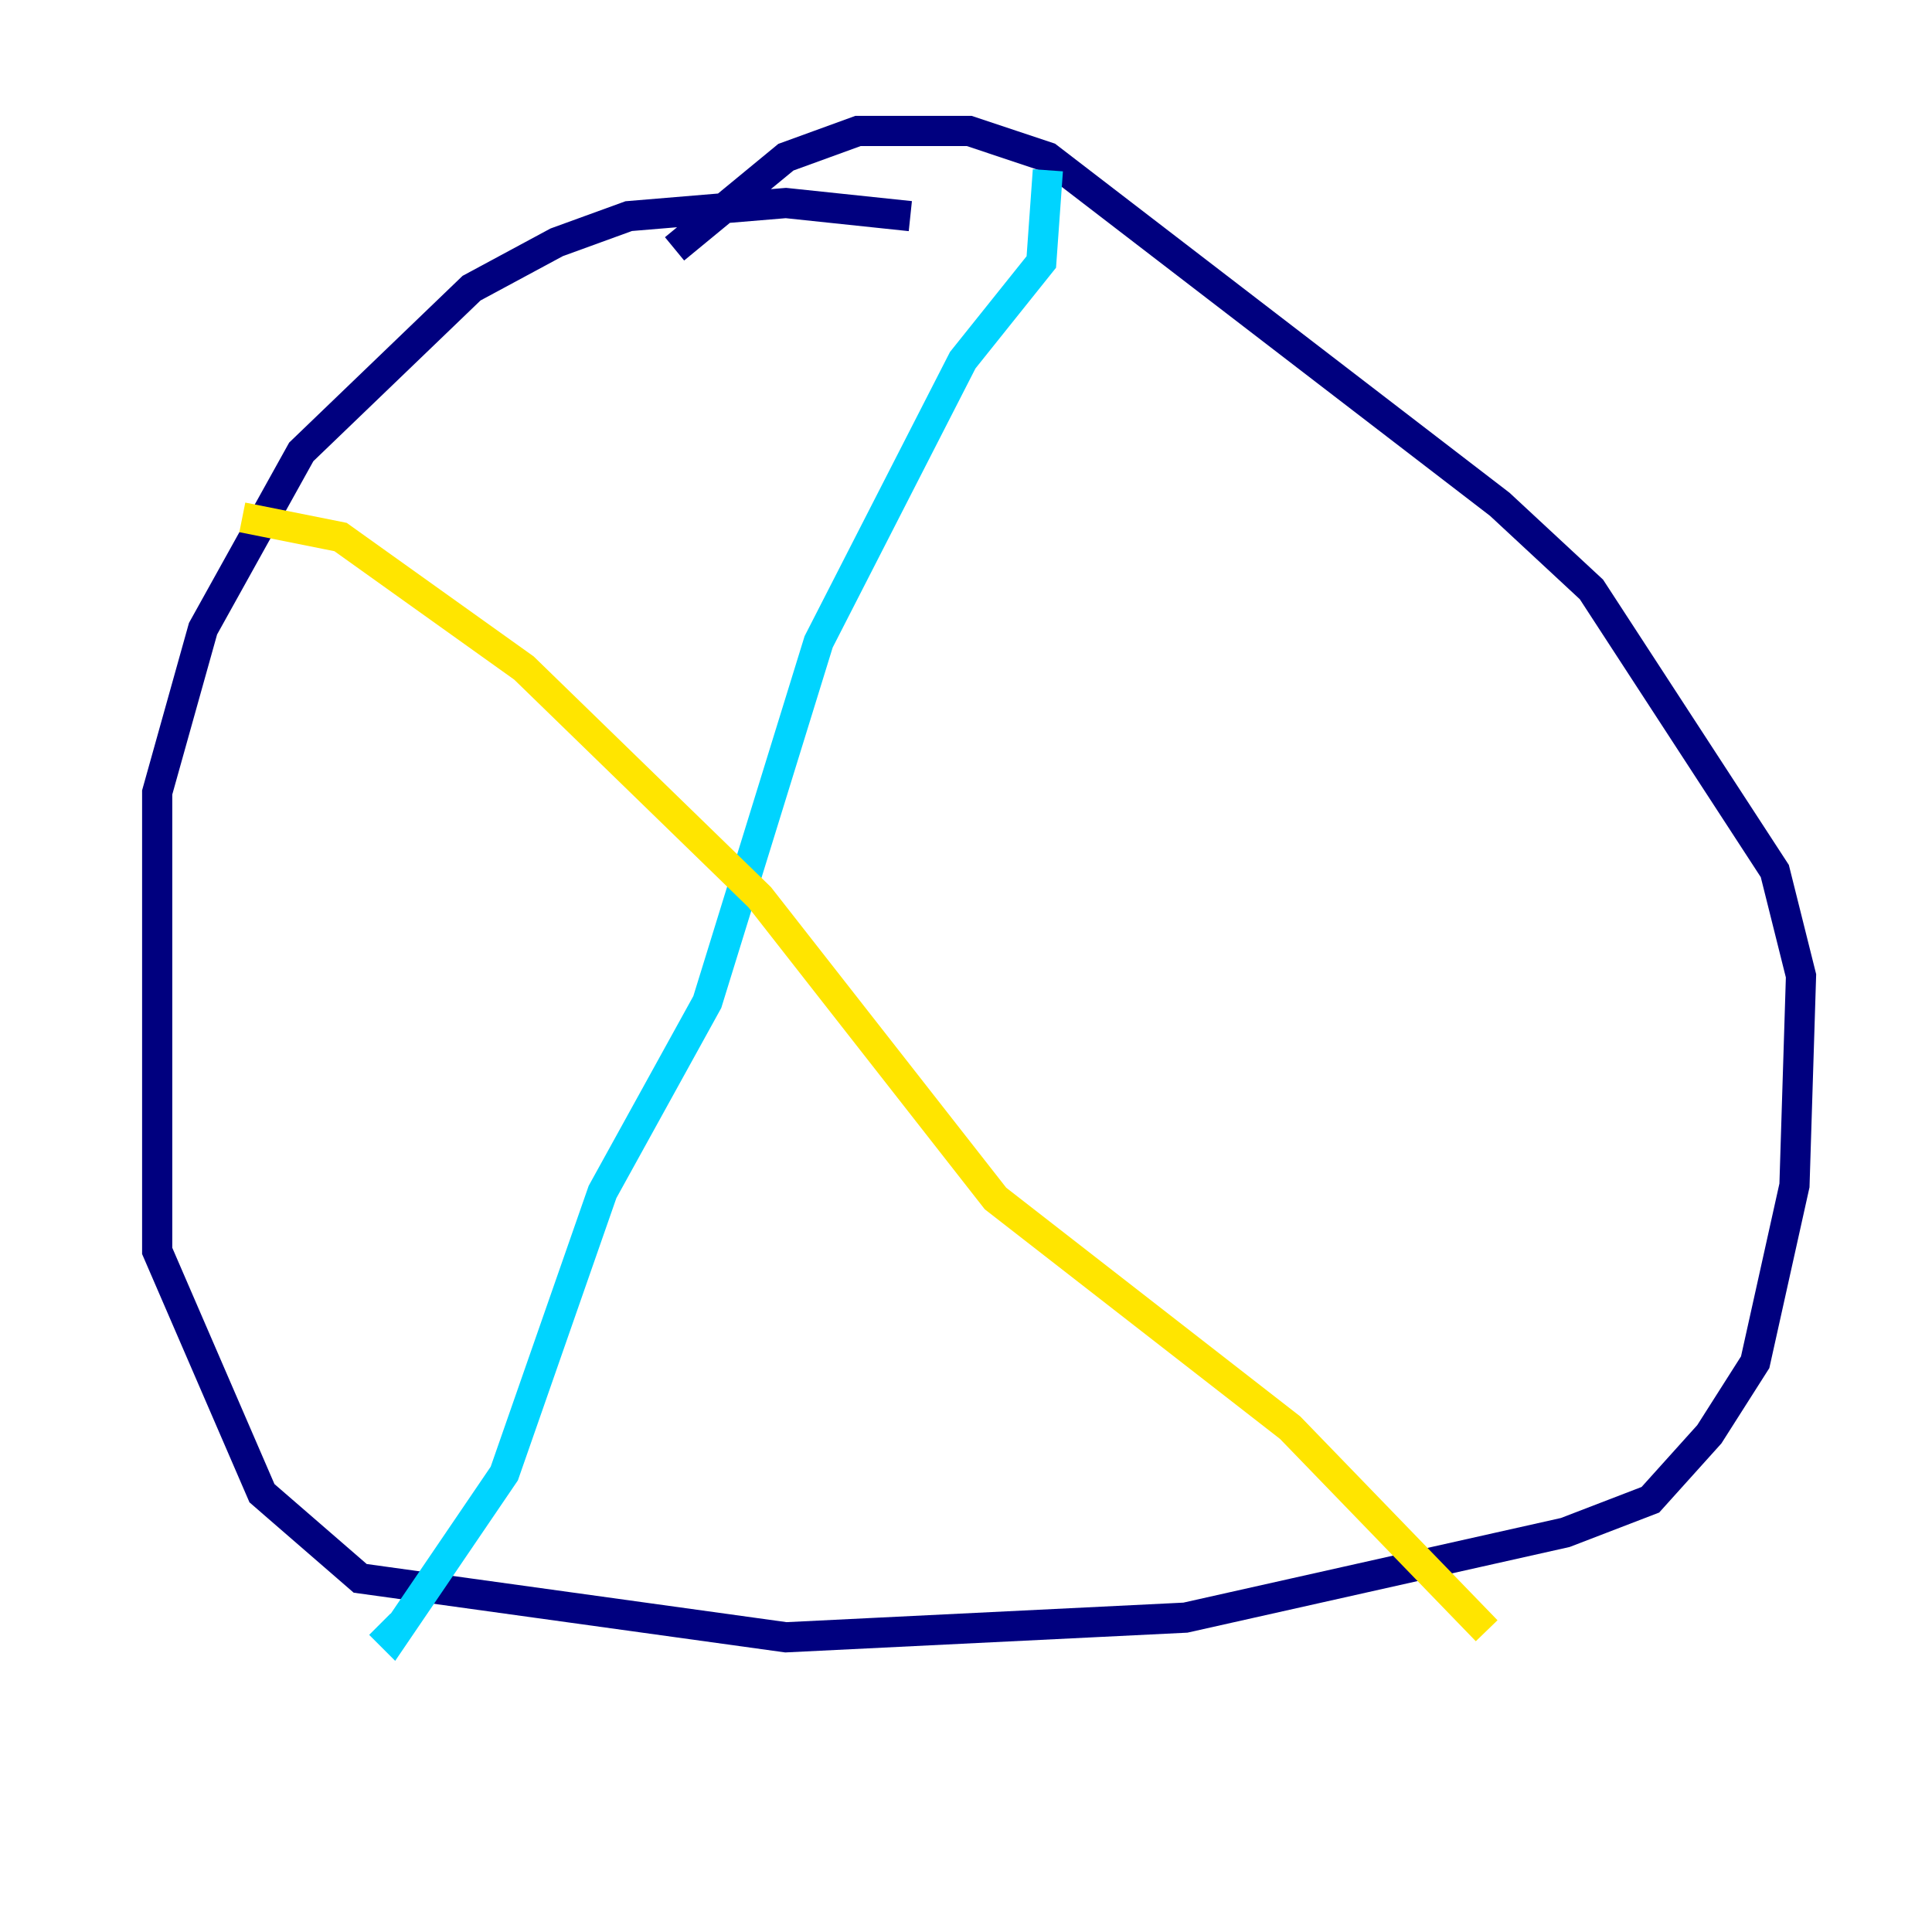 <?xml version="1.0" encoding="utf-8" ?>
<svg baseProfile="tiny" height="128" version="1.2" viewBox="0,0,128,128" width="128" xmlns="http://www.w3.org/2000/svg" xmlns:ev="http://www.w3.org/2001/xml-events" xmlns:xlink="http://www.w3.org/1999/xlink"><defs /><polyline fill="none" points="60.312,14.319 52.068,13.451 41.654,14.319 36.881,16.054 31.241,19.091 19.959,29.939 13.451,41.654 10.414,52.502 10.414,82.875 17.356,98.929 23.864,104.57 52.068,108.475 78.536,107.173 103.702,101.532 109.342,99.363 113.248,95.024 116.285,90.251 118.888,78.536 119.322,64.651 117.586,57.709 105.437,39.051 99.363,33.41 69.424,10.414 64.217,8.678 56.841,8.678 52.068,10.414 44.691,16.488" stroke="#00007f" stroke-width="2" /><polyline fill="none" points="69.424,11.281 68.99,17.356 63.783,23.864 54.237,42.522 46.861,66.386 39.919,78.969 33.41,97.627 26.034,108.475 25.166,107.607" stroke="#00d4ff" stroke-width="2" /><polyline fill="none" points="16.054,34.278 22.563,35.58 34.712,44.258 50.332,59.444 65.953,79.403 85.478,94.59 98.495,108.041" stroke="#ffe500" stroke-width="2" /><polyline fill="none" points="8.678,67.254 8.678,67.254" stroke="#7f0000" stroke-width="2" /></svg>